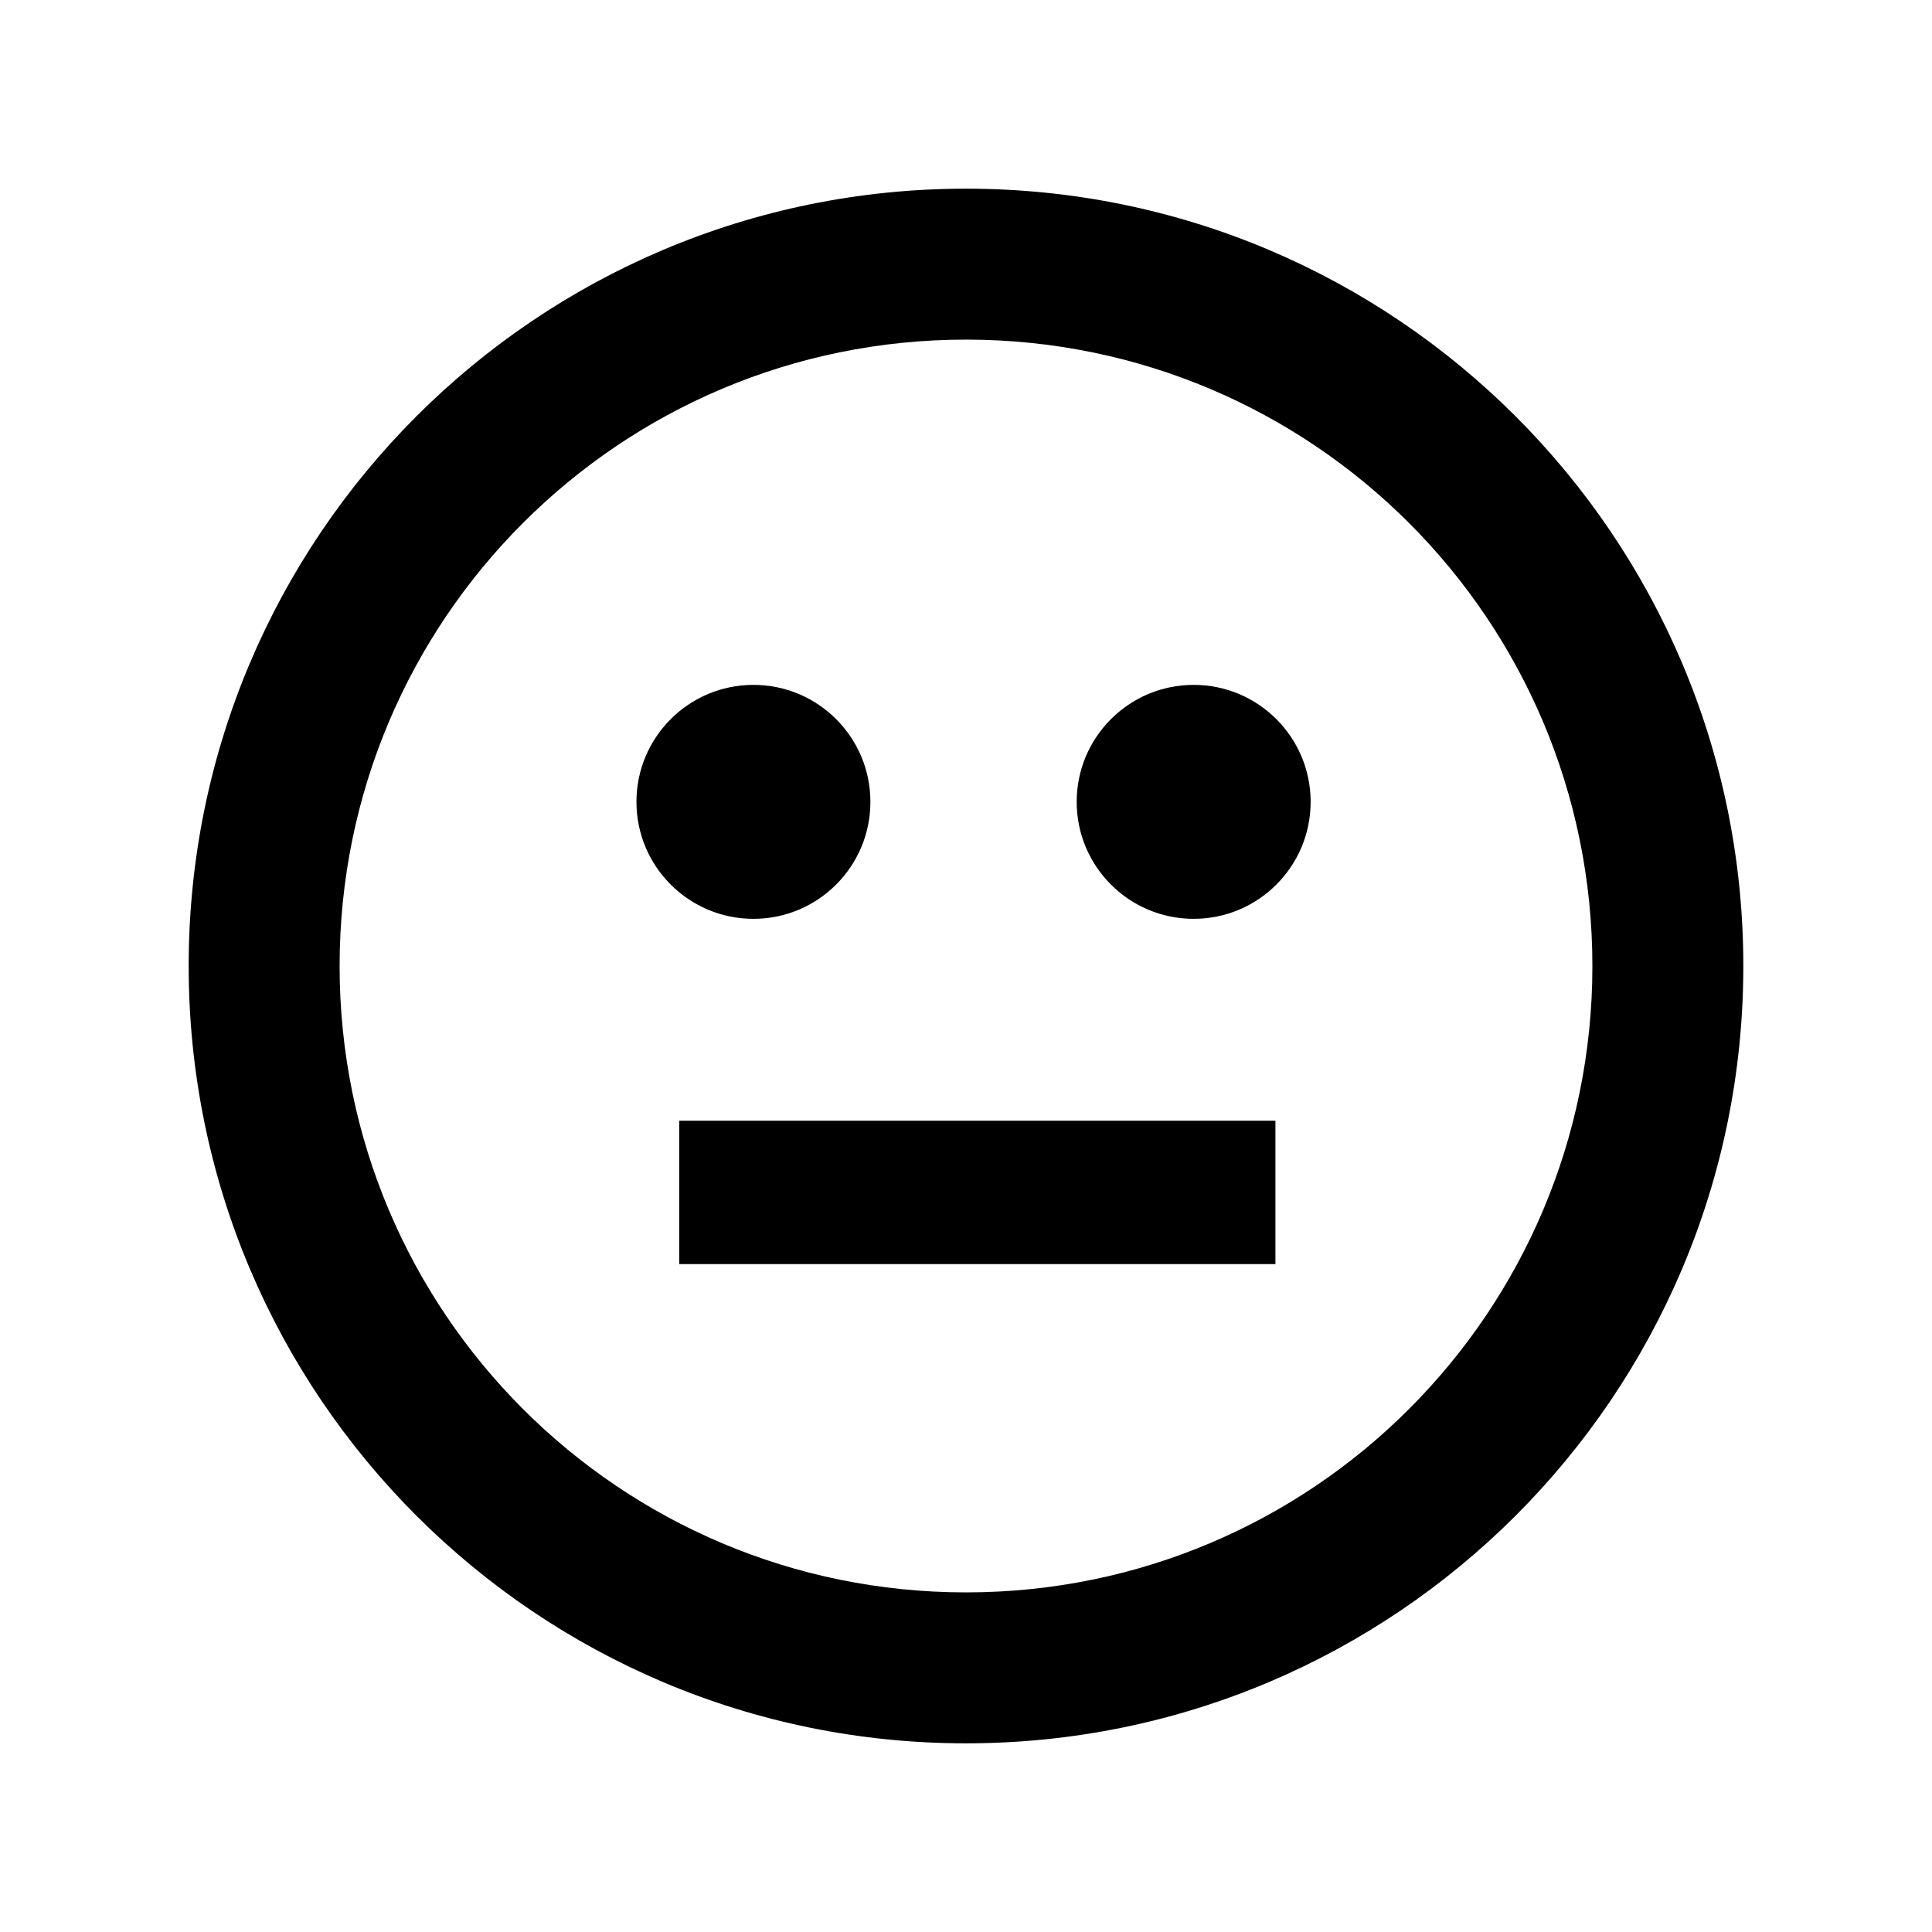 <?xml version="1.0" encoding="utf-8"?>

<!-- License Agreement at http://iconmonstr.com/license/ -->

<!DOCTYPE svg PUBLIC "-//W3C//DTD SVG 1.1//EN" "http://www.w3.org/Graphics/SVG/1.1/DTD/svg11.dtd">
<svg version="1.1" xmlns="http://www.w3.org/2000/svg" xmlns:xlink="http://www.w3.org/1999/xlink" x="0px" y="0px"
	 width="512px" height="512px" viewBox="0 0 512 512" enable-background="new 0 0 512 512" xml:space="preserve">
<path id="smiley-neutral-2-icon" d="M256,90c91.741,0,166,74.243,166,166c0,91.742-74.243,166-166,166c-91.74,0-166-74.243-166-166
	C90,164.259,164.244,90,256,90 M256,50C142.229,50,50,142.229,50,256c0,113.771,92.229,206,206,206c113.771,0,206-92.229,206-206
	C462,142.229,369.771,50,256,50z M199.666,181.5c-17.12,0-31,13.88-31,31s13.88,31,31,31c17.121,0,31-13.88,31-31
	S216.787,181.5,199.666,181.5z M316.333,181.5c-17.121,0-31,13.88-31,31s13.879,31,31,31s31-13.88,31-31
	S333.454,181.5,316.333,181.5z M338,297H180v38h158V297z"/>
</svg>

